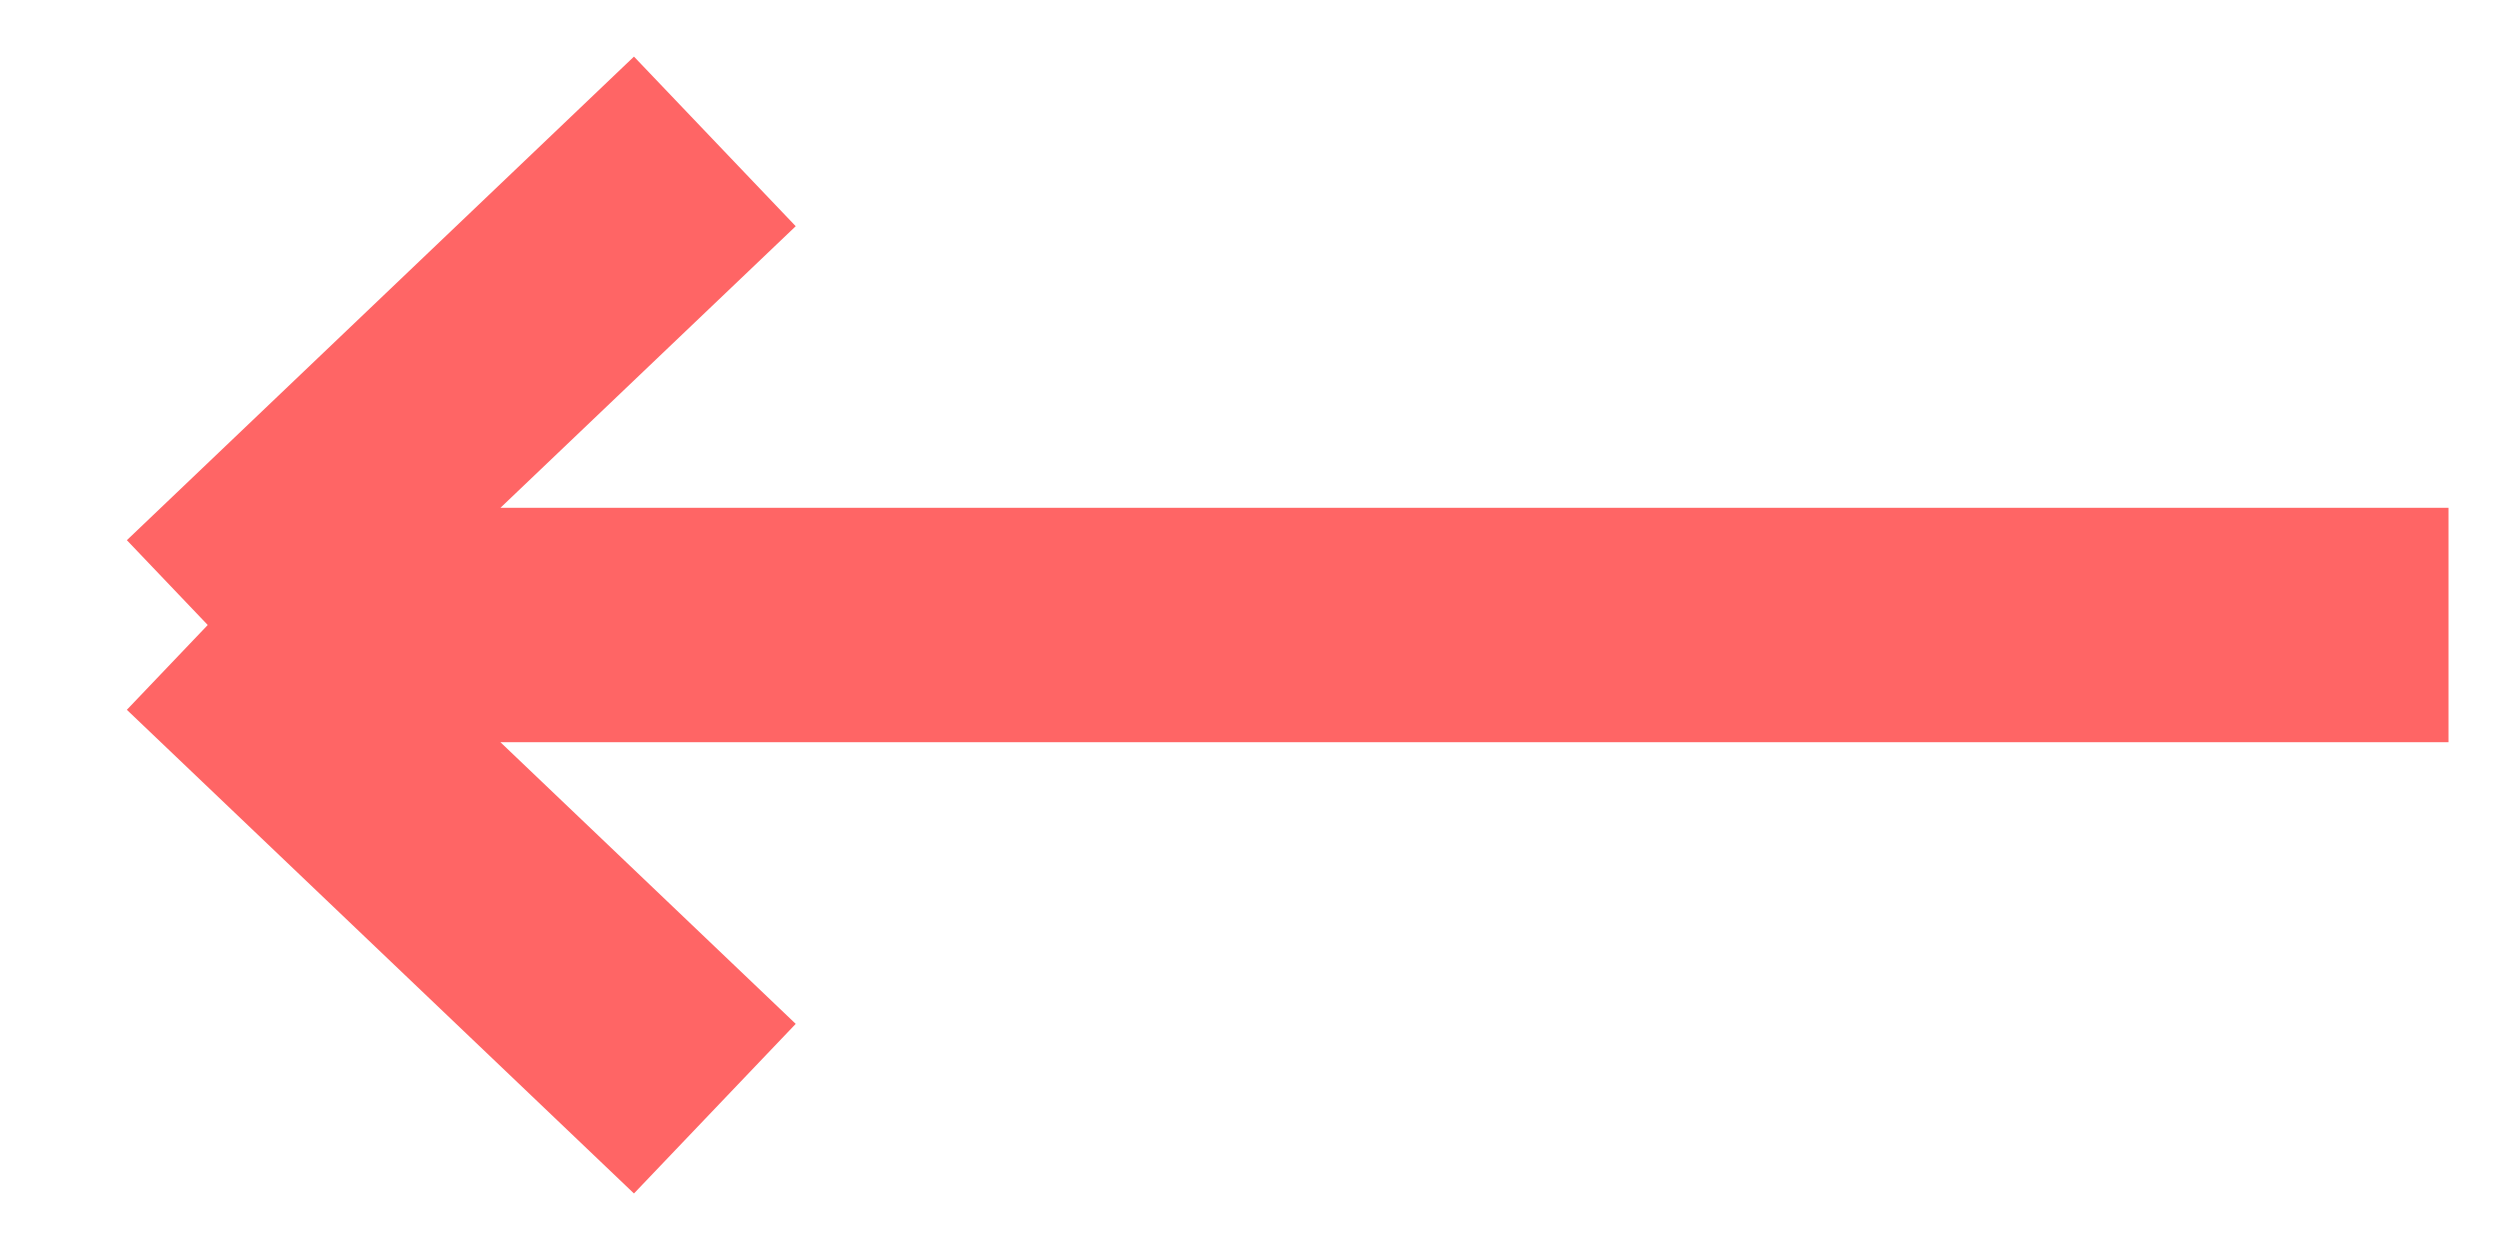 <svg width="32" height="16" viewBox="0 0 32 16" fill="none" xmlns="http://www.w3.org/2000/svg">
<path d="M9.15 1.81L2.659 8M2.659 8L9.15 14.191M2.659 8L31.341 8" stroke="#FF6565" stroke-width="3"/>
</svg>

